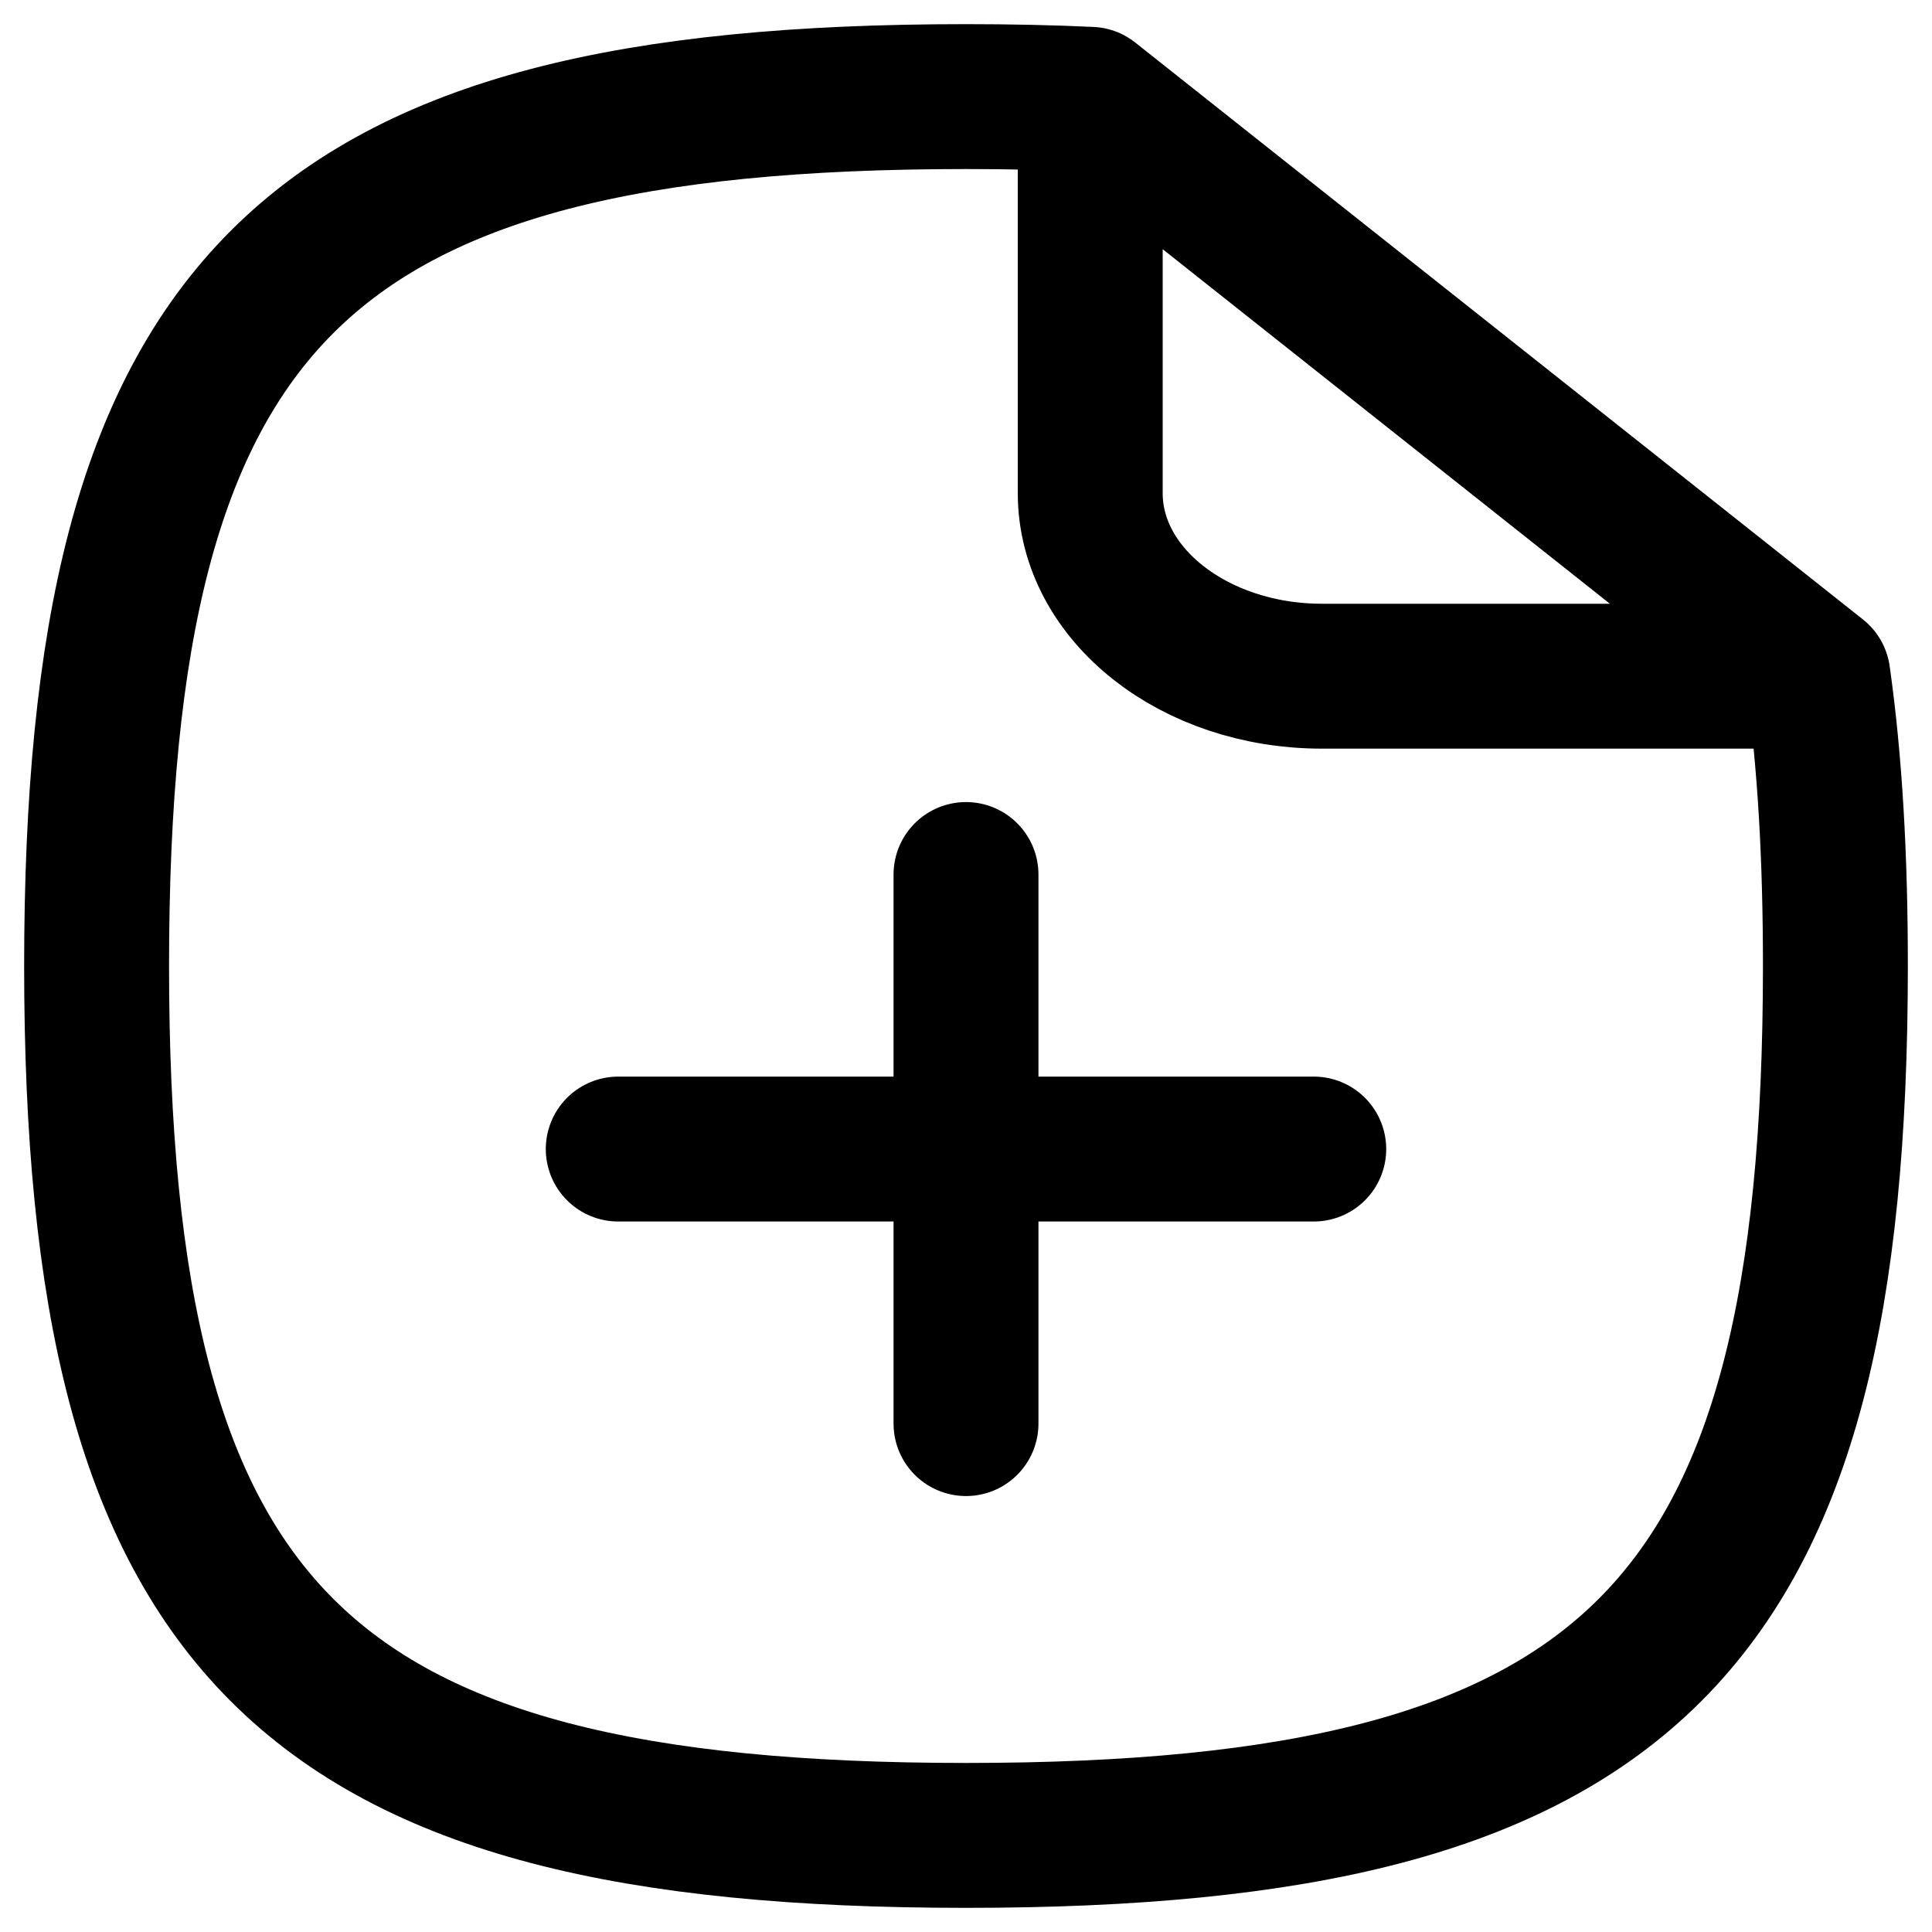 <svg width="20" height="20" viewBox="0 0 20 20" fill="none" xmlns="http://www.w3.org/2000/svg">
<path d="M10 9.053V11.895M10 11.895V14.737M10 11.895H6.4H13.6H10ZM11.286 1.028V5.105C11.286 6.152 12.36 7 13.686 7H18.819M11.286 1.028C10.877 1.009 10.449 1 10 1C3.118 1 1 3.118 1 10C1 16.882 3.118 19 10 19C16.882 19 19 16.882 19 10C19 8.877 18.944 7.881 18.819 7M11.286 1.028L18.819 7" stroke="black" stroke-width="1.5" stroke-linecap="round" stroke-linejoin="round"/>
</svg>
